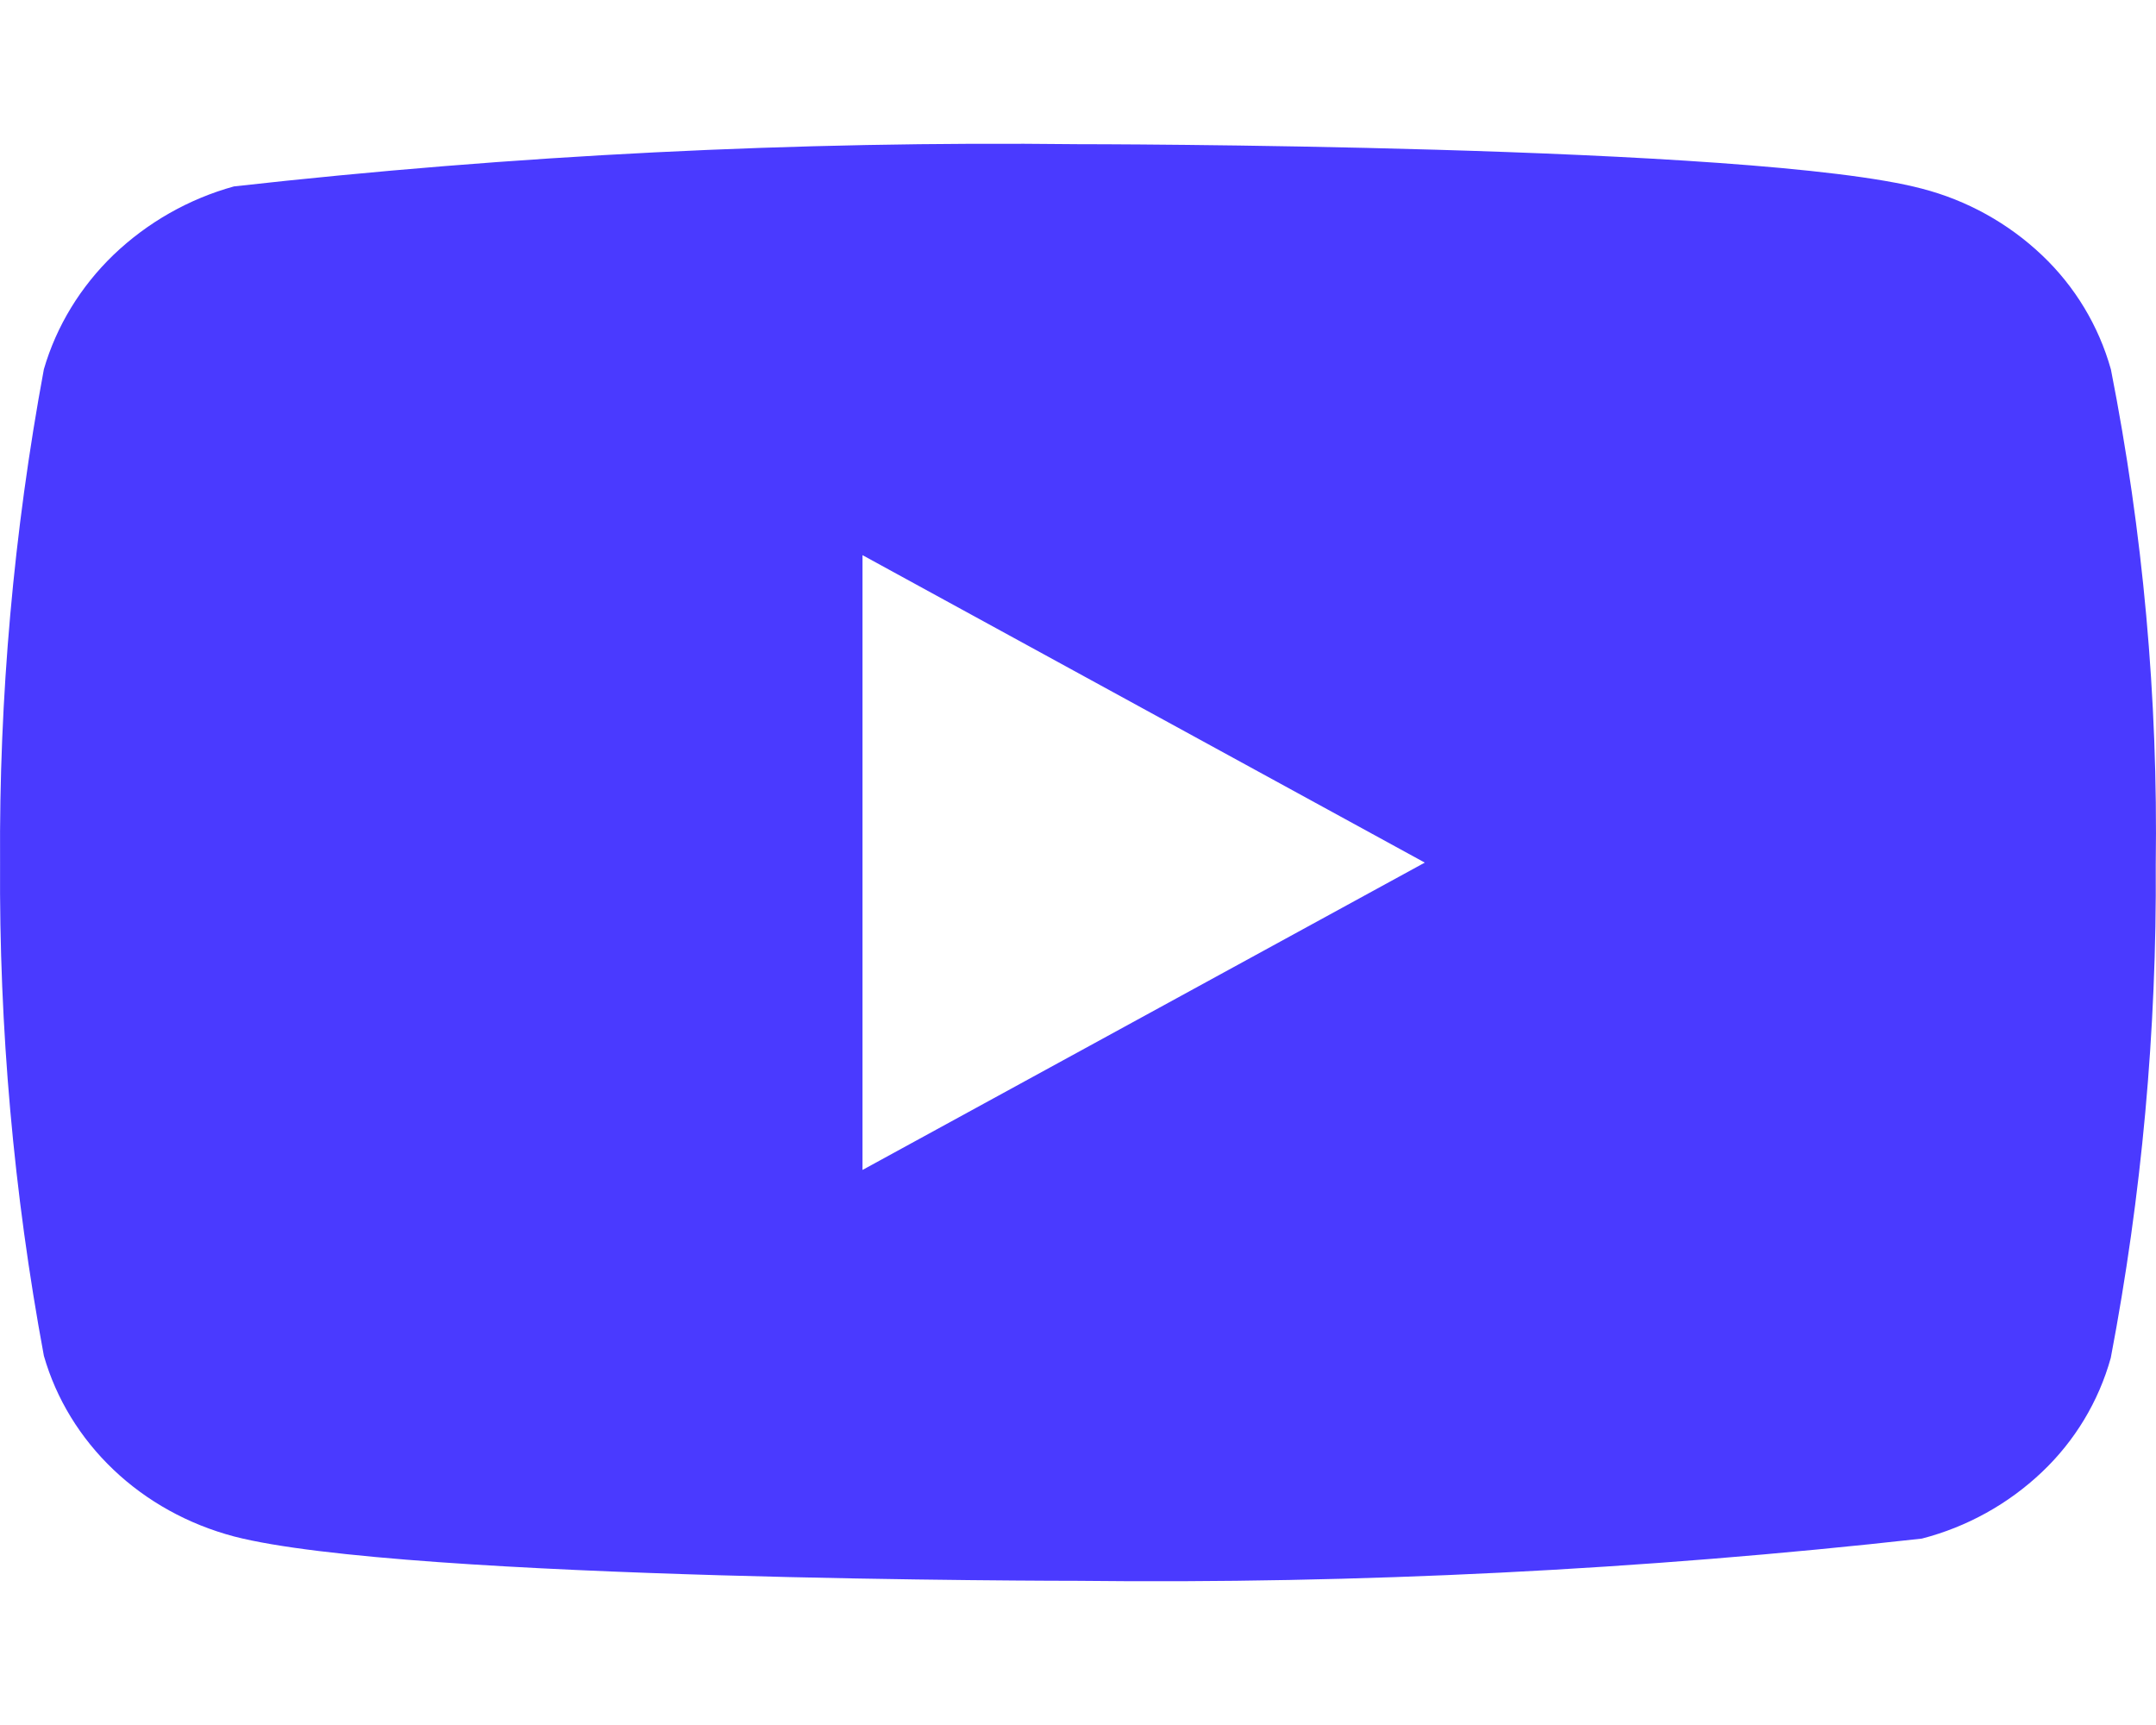 <svg width="25" height="20" viewBox="0 0 60 40" fill="none" xmlns="http://www.w3.org/2000/svg">
<path d="M58.744 6.276C58.404 5.065 57.742 3.968 56.829 3.103C55.89 2.211 54.739 1.573 53.484 1.249C48.79 0.012 29.983 0.012 29.983 0.012C22.142 -0.077 14.303 0.315 6.511 1.187C5.256 1.534 4.107 2.187 3.166 3.085C2.241 3.975 1.571 5.072 1.221 6.274C0.381 10.8 -0.028 15.396 0.002 20C-0.028 24.6 0.379 29.194 1.221 33.727C1.564 34.923 2.231 36.015 3.159 36.897C4.086 37.779 5.241 38.416 6.511 38.753C11.268 39.988 29.983 39.988 29.983 39.988C37.833 40.077 45.682 39.685 53.484 38.813C54.739 38.489 55.89 37.851 56.829 36.959C57.742 36.094 58.403 34.998 58.741 33.786C59.604 29.262 60.023 24.664 59.993 20.058C60.058 15.432 59.639 10.812 58.744 6.274V6.276ZM24.003 28.555V11.448L39.651 20.003L24.003 28.555Z" fill="#4A3AFF"/>
</svg>
